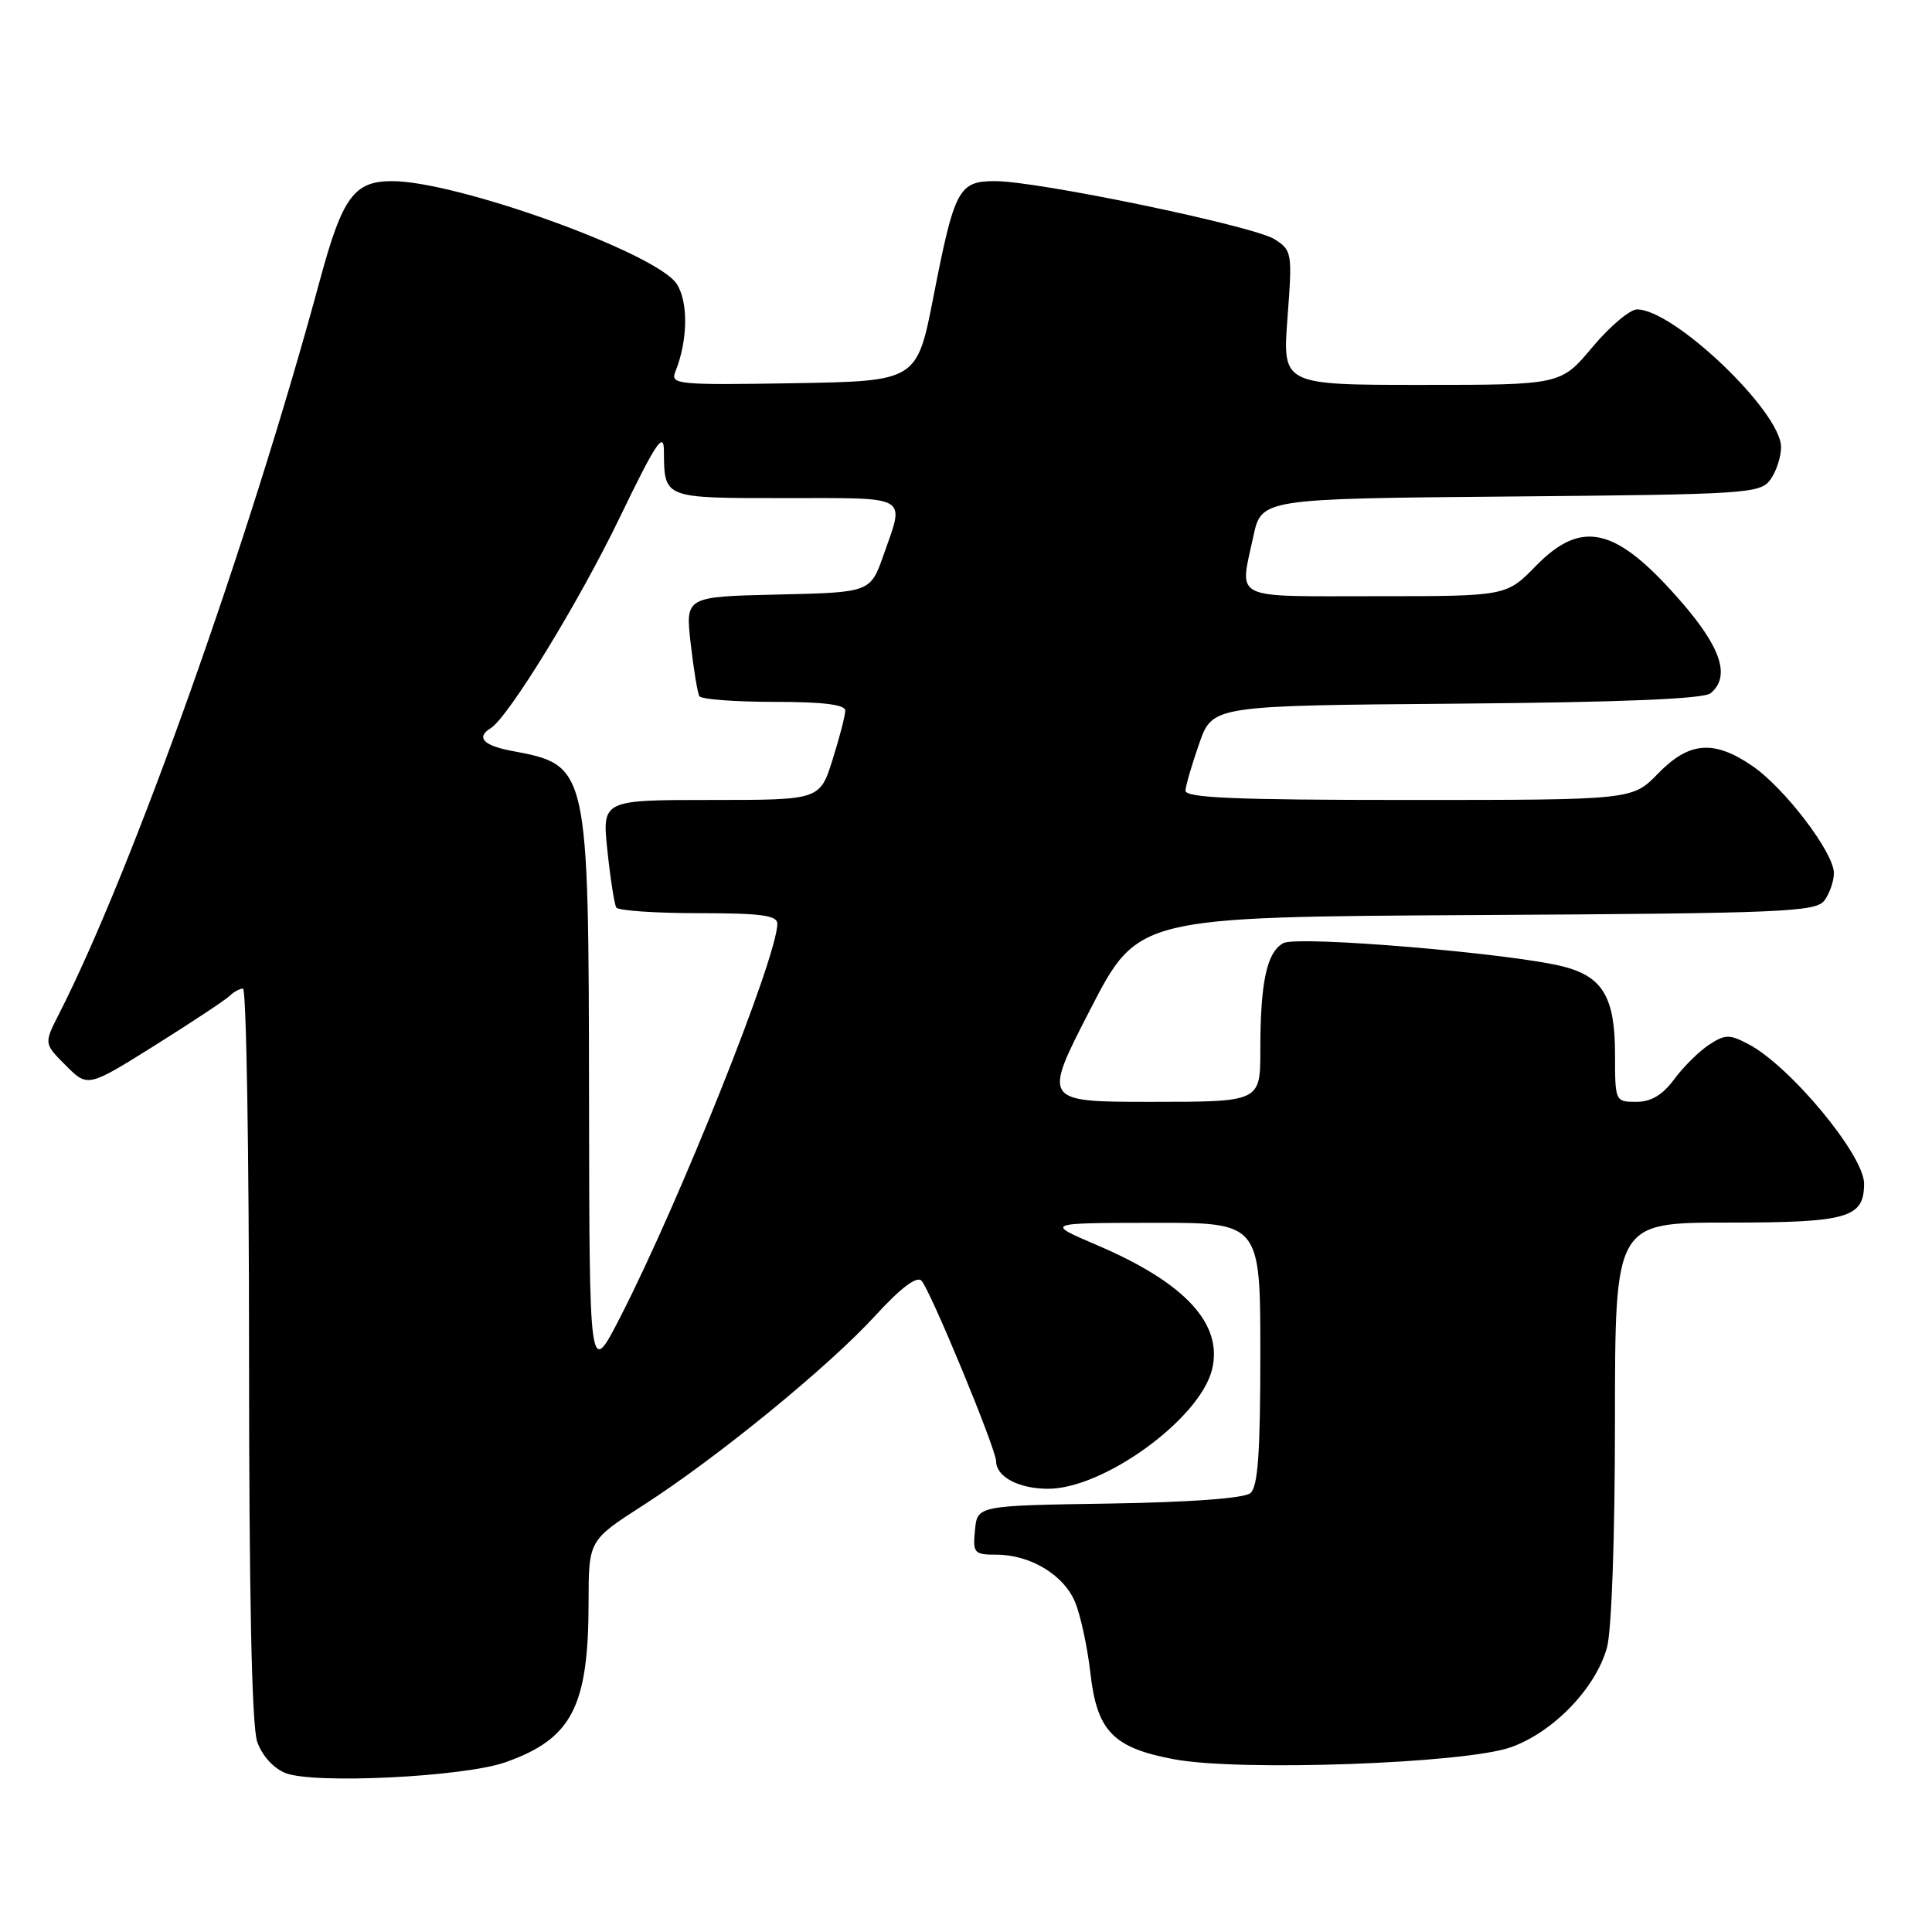 <?xml version="1.0" encoding="UTF-8" standalone="no"?>
<!DOCTYPE svg PUBLIC "-//W3C//DTD SVG 1.1//EN" "http://www.w3.org/Graphics/SVG/1.1/DTD/svg11.dtd" >
<svg xmlns="http://www.w3.org/2000/svg" xmlns:xlink="http://www.w3.org/1999/xlink" version="1.1" viewBox="0 0 256 256">
 <g >
 <path fill="currentColor"
d=" M 66.97 233.51 C 75.78 230.40 77.98 226.16 77.99 212.30 C 78.00 204.10 78.00 204.10 85.25 199.44 C 95.10 193.10 109.81 181.08 116.01 174.30 C 119.32 170.68 121.46 169.06 122.09 169.69 C 123.23 170.83 131.98 191.98 131.99 193.63 C 132.01 195.69 134.99 197.27 138.88 197.27 C 146.24 197.27 158.95 188.04 160.59 181.51 C 162.11 175.45 157.05 169.97 145.32 164.97 C 138.50 162.05 138.50 162.05 152.75 162.03 C 167.00 162.00 167.00 162.00 167.00 179.38 C 167.00 192.57 166.68 197.02 165.68 197.85 C 164.86 198.53 157.71 199.06 146.93 199.23 C 129.50 199.50 129.50 199.50 129.19 202.75 C 128.89 205.79 129.08 206.00 131.99 206.00 C 136.53 206.00 140.97 208.68 142.47 212.32 C 143.19 214.07 144.09 218.27 144.48 221.66 C 145.35 229.39 147.49 231.60 155.56 233.11 C 164.27 234.75 194.13 233.68 200.20 231.52 C 205.83 229.51 211.43 223.71 212.93 218.32 C 213.55 216.08 213.99 203.67 213.99 188.25 C 214.00 162.00 214.00 162.00 228.93 162.00 C 244.86 162.00 247.00 161.39 247.00 156.83 C 247.00 153.07 237.21 141.26 231.67 138.35 C 229.16 137.03 228.59 137.04 226.45 138.44 C 225.13 139.31 223.05 141.36 221.84 143.01 C 220.29 145.10 218.78 146.00 216.81 146.00 C 214.03 146.00 214.00 145.94 214.00 139.72 C 214.00 132.19 212.40 129.44 207.21 128.09 C 200.51 126.34 171.97 123.94 170.05 124.97 C 167.86 126.15 167.00 130.13 167.00 139.12 C 167.00 146.00 167.00 146.00 152.58 146.00 C 138.16 146.00 138.16 146.00 144.47 133.75 C 150.78 121.50 150.78 121.50 195.64 121.25 C 236.40 121.02 240.61 120.84 241.75 119.31 C 242.44 118.38 243.00 116.75 243.00 115.69 C 243.00 112.97 236.45 104.38 232.15 101.46 C 227.07 98.00 223.80 98.28 219.70 102.50 C 216.30 106.00 216.30 106.00 186.65 106.00 C 163.56 106.00 157.02 105.72 157.08 104.75 C 157.12 104.06 157.95 101.25 158.91 98.50 C 160.67 93.50 160.67 93.50 193.00 93.24 C 214.82 93.06 225.76 92.61 226.66 91.86 C 229.30 89.68 228.10 85.89 222.86 79.84 C 214.20 69.84 209.65 68.70 203.50 75.00 C 199.59 79.00 199.59 79.00 182.30 79.00 C 162.95 79.00 164.24 79.63 166.07 71.09 C 167.15 66.08 167.15 66.08 200.16 65.79 C 231.50 65.51 233.23 65.40 234.58 63.56 C 235.36 62.49 236.00 60.55 236.00 59.24 C 236.00 54.57 221.81 41.00 216.92 41.00 C 215.97 41.00 213.30 43.25 211.00 46.00 C 206.81 51.00 206.81 51.00 188.37 51.00 C 169.93 51.00 169.93 51.00 170.60 42.11 C 171.25 33.49 171.20 33.18 168.89 31.70 C 166.15 29.95 137.55 24.00 131.86 24.00 C 127.03 24.00 126.48 25.02 123.69 39.30 C 121.50 50.50 121.50 50.50 105.13 50.78 C 89.80 51.03 88.81 50.94 89.48 49.28 C 91.15 45.13 91.23 40.00 89.66 37.61 C 86.99 33.53 60.58 24.00 51.94 24.00 C 46.91 24.00 45.37 26.11 42.39 37.12 C 32.99 71.84 17.55 115.27 7.80 134.39 C 5.82 138.28 5.82 138.28 8.73 141.19 C 11.63 144.09 11.63 144.09 20.57 138.49 C 25.48 135.41 29.93 132.46 30.45 131.94 C 30.97 131.42 31.76 131.00 32.20 131.00 C 32.64 131.00 33.00 152.76 33.00 179.35 C 33.00 211.33 33.36 228.75 34.08 230.79 C 34.72 232.63 36.24 234.31 37.83 234.94 C 41.61 236.43 61.48 235.45 66.97 233.51 Z  M 78.05 145.72 C 77.99 101.31 78.01 101.41 67.73 99.48 C 64.04 98.78 63.05 97.70 65.02 96.49 C 67.37 95.03 76.72 79.77 82.12 68.57 C 86.84 58.79 87.95 57.10 87.97 59.67 C 88.03 66.10 87.77 66.00 104.11 66.00 C 120.69 66.00 119.89 65.53 117.09 73.50 C 115.33 78.50 115.33 78.50 103.07 78.78 C 90.81 79.06 90.81 79.06 91.52 85.28 C 91.91 88.70 92.43 91.84 92.67 92.25 C 92.92 92.66 97.37 93.00 102.56 93.00 C 109.06 93.00 112.00 93.36 112.00 94.16 C 112.00 94.80 111.24 97.73 110.32 100.66 C 108.63 106.00 108.63 106.00 94.20 106.00 C 79.77 106.00 79.77 106.00 80.49 112.75 C 80.88 116.46 81.41 119.84 81.66 120.25 C 81.91 120.66 86.82 121.00 92.56 121.00 C 100.85 121.00 103.00 121.29 103.00 122.40 C 103.00 126.77 90.08 159.12 82.20 174.50 C 78.10 182.50 78.10 182.50 78.05 145.72 Z "/>
</g>
</svg>